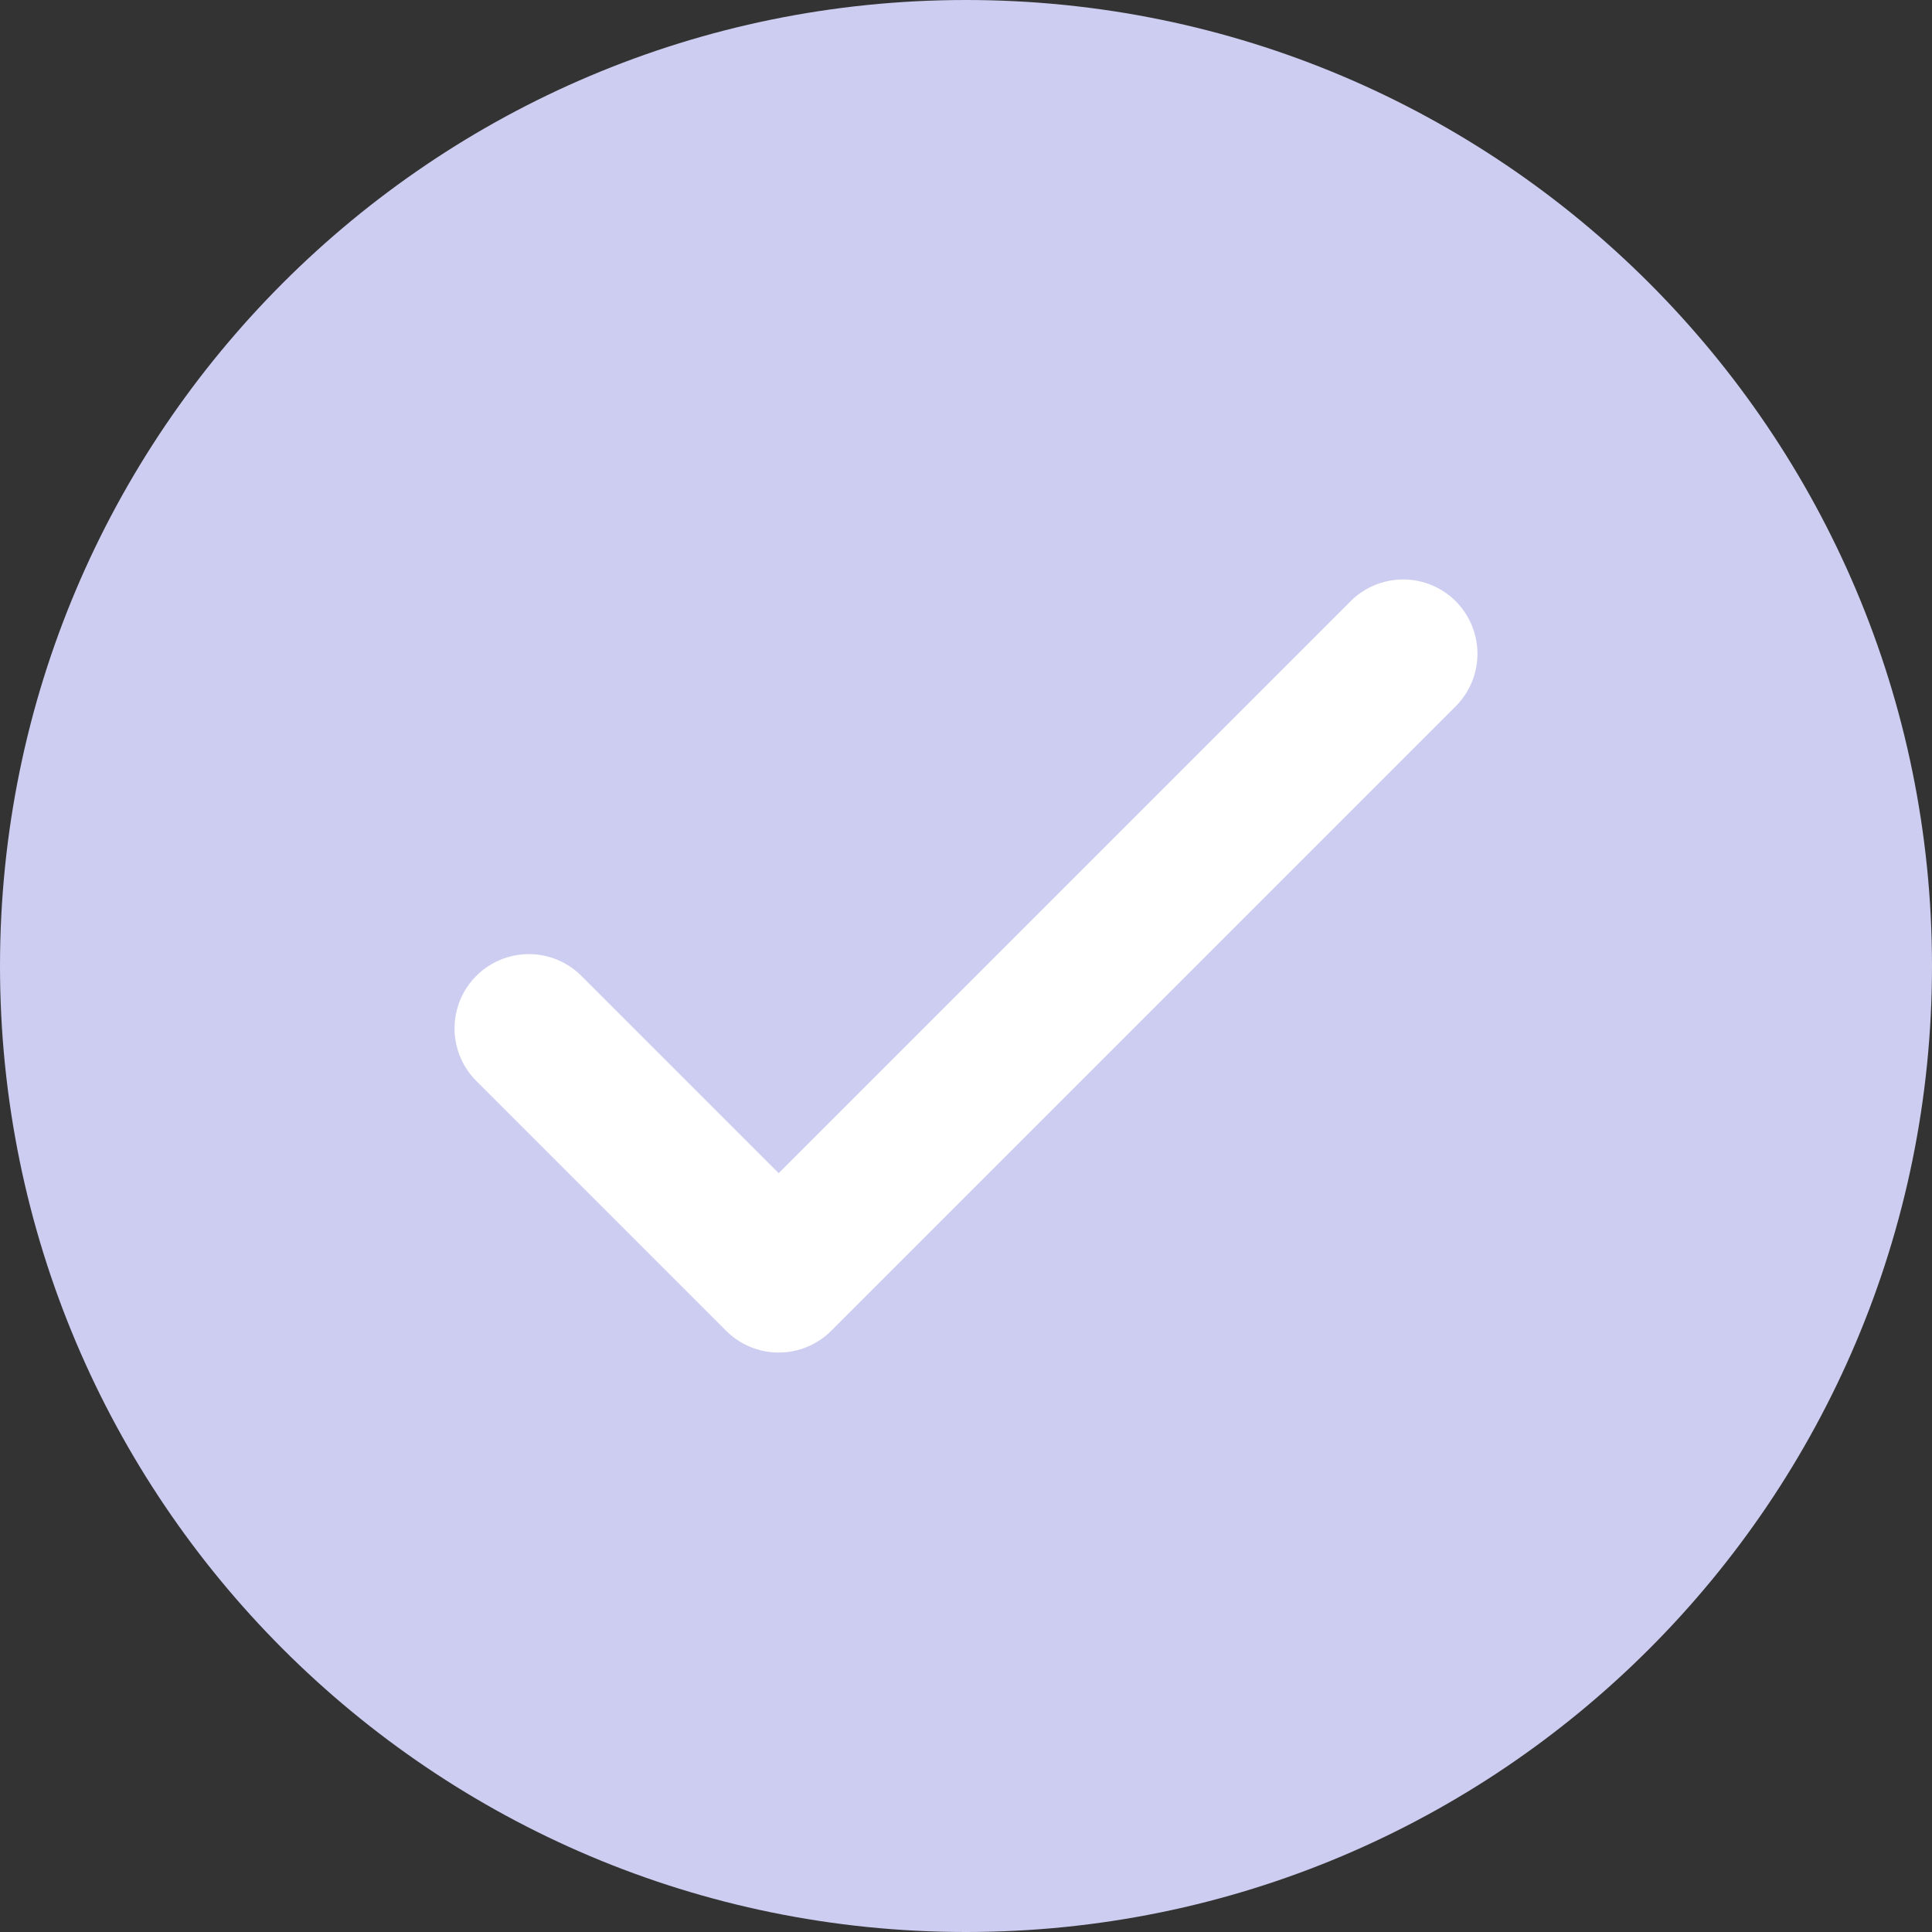 <svg width="26" height="26" viewBox="0 0 26 26" fill="none" xmlns="http://www.w3.org/2000/svg">
<rect x="0" y="0" width="26" height="26" fill="#333333" stroke="none"/>
<g clip-path="url(#clip0_64_380)">
<path d="M13 26C20.18 26 26 20.18 26 13C26 5.82 20.18 -0 13 -0C5.82 -0 0 5.82 0 13C0 20.18 5.82 26 13 26Z" fill="#CCCDF0"/>
<path d="M7.117 13.84L10.479 17.202L18.883 8.798" stroke="white" stroke-width="2" stroke-linecap="round" stroke-linejoin="round"/>
</g>
<defs>
<clipPath id="clip0_64_380">
<rect width="26" height="26" fill="white" transform="translate(0 -0)"/>
</clipPath>
</defs>
</svg>
